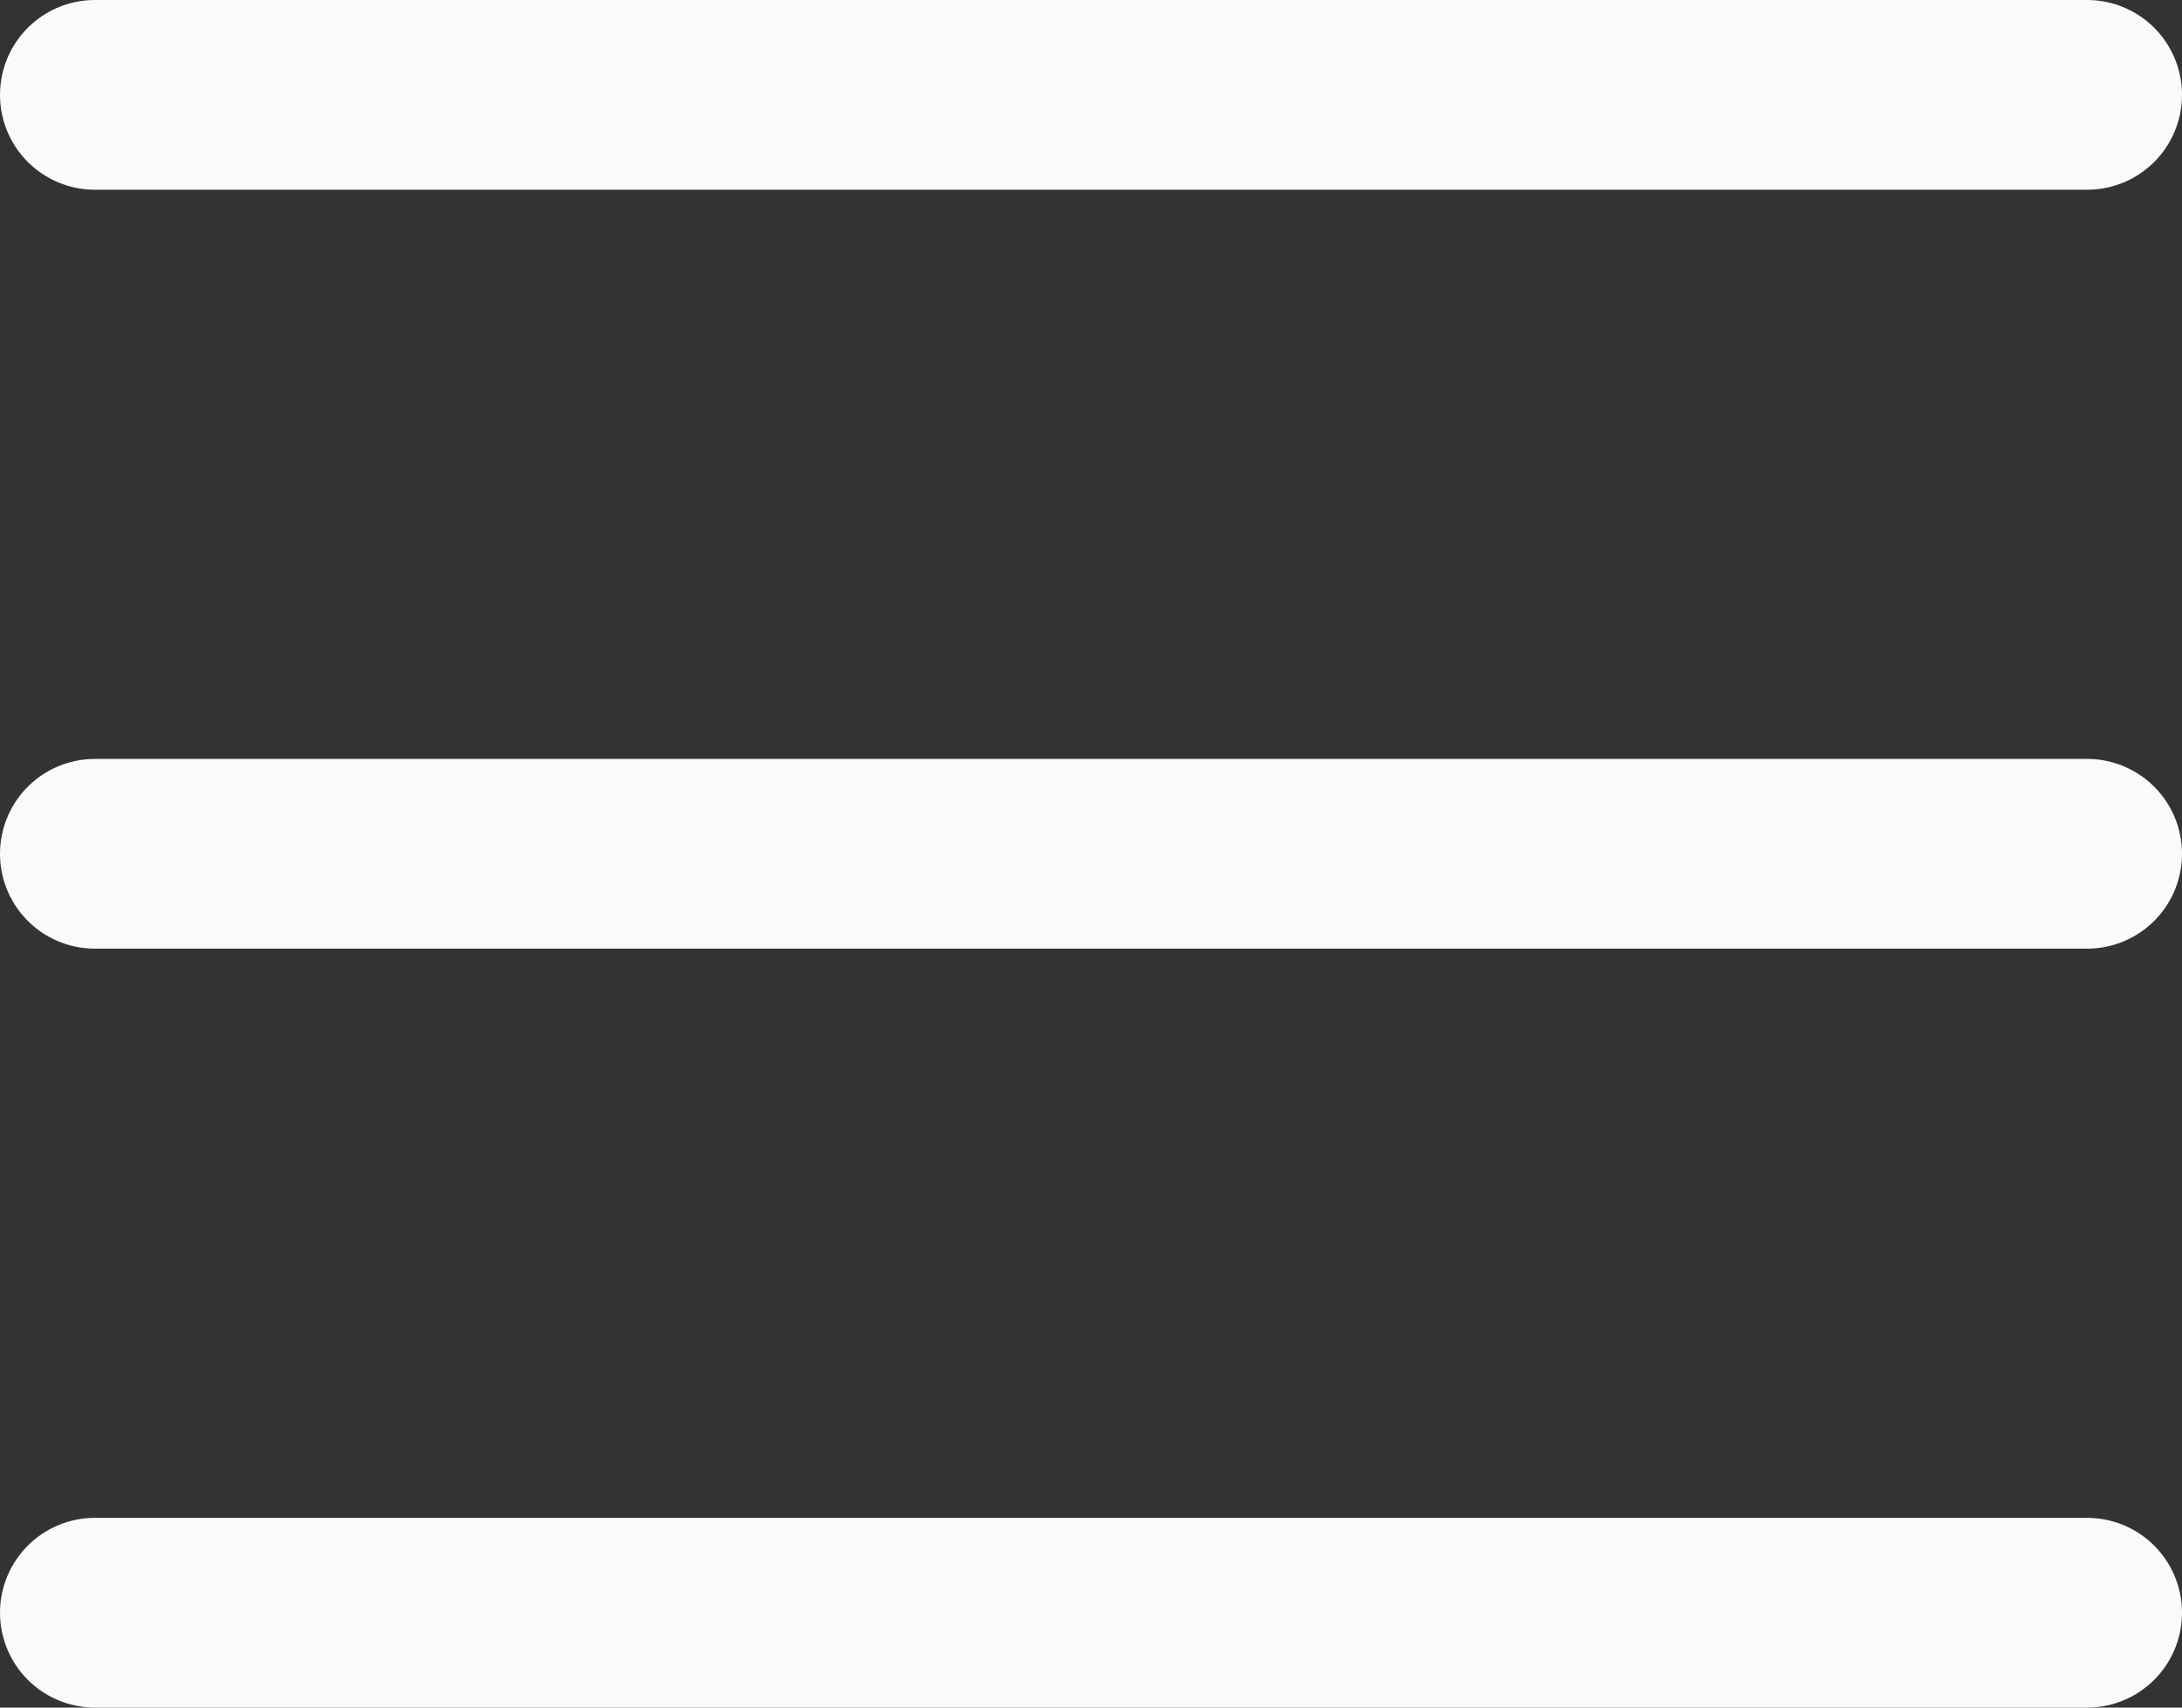 <svg width="23" height="18" viewBox="0 0 23 18" fill="none" xmlns="http://www.w3.org/2000/svg">
<rect x="0" y="0" width="23" height="18" fill="#333333" stroke="none"/>
<path d="M1 17H22M1 1H22H1ZM1 9H22H1Z" stroke="#F9FAFC" stroke-width="2" stroke-linecap="round" stroke-linejoin="round"/>
</svg>
